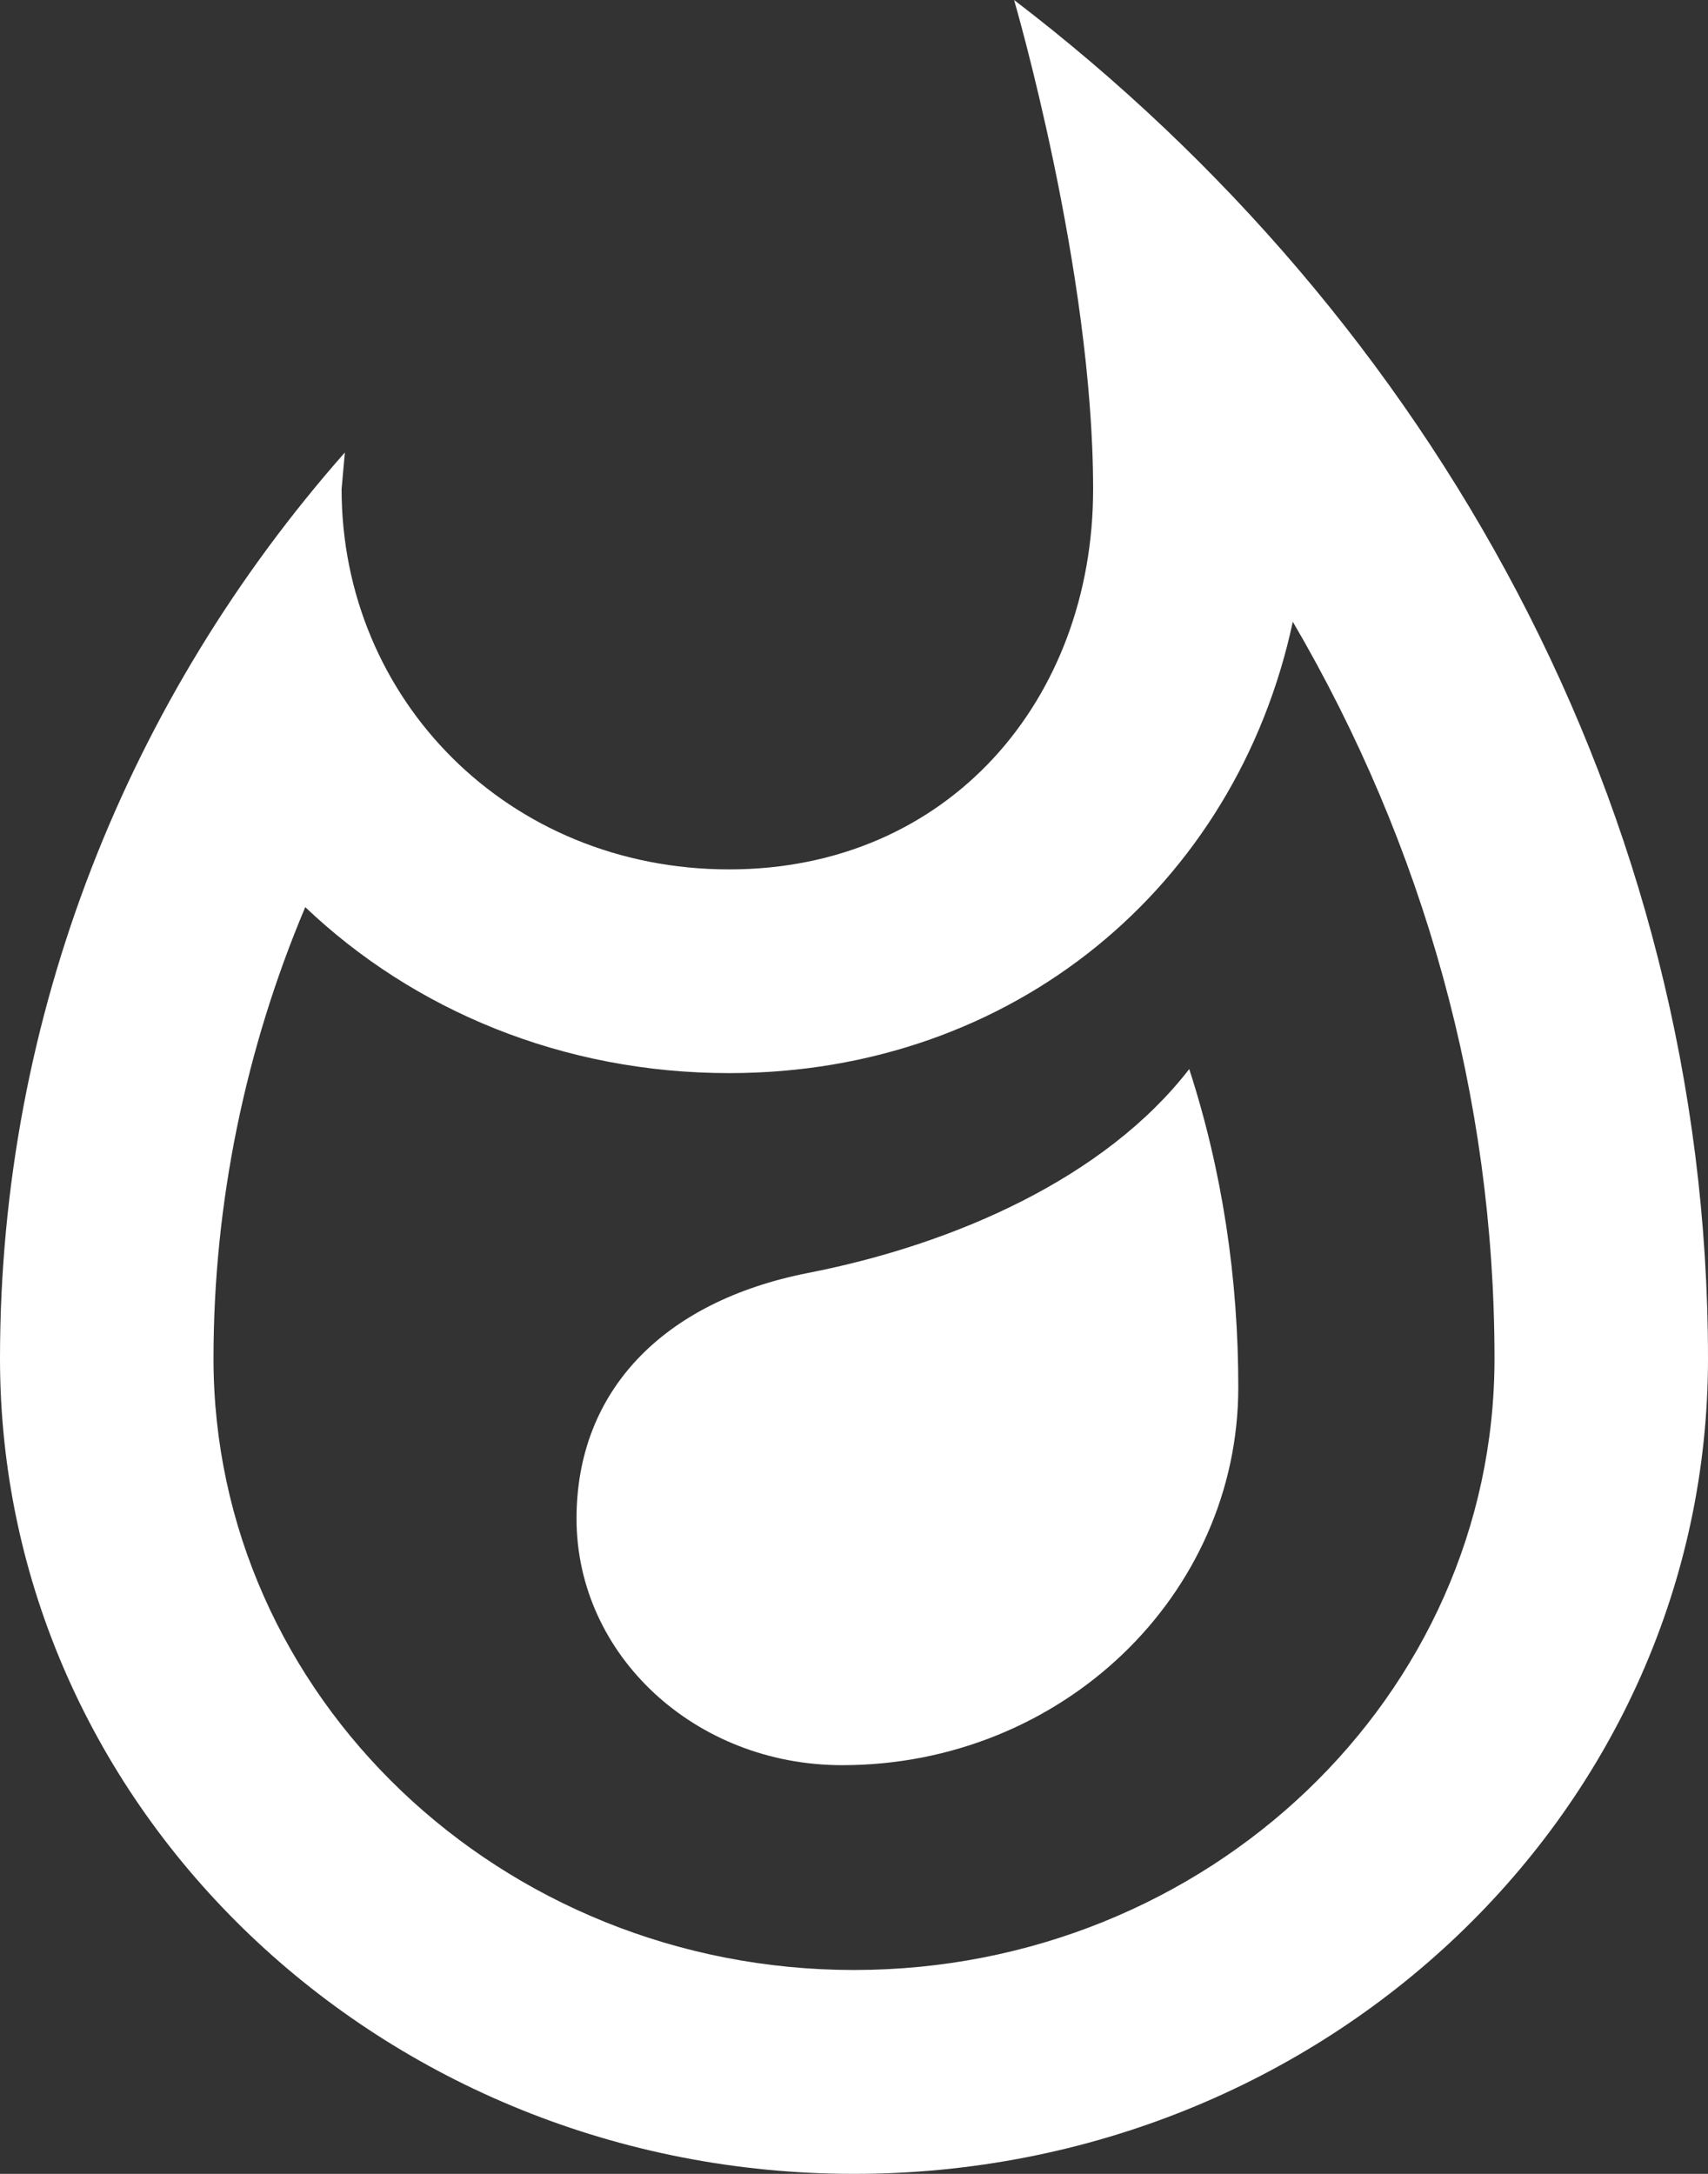 <?xml version="1.0" encoding="UTF-8"?>
<svg width="11px" height="14px" viewBox="0 0 11 14" version="1.1" xmlns="http://www.w3.org/2000/svg" xmlns:xlink="http://www.w3.org/1999/xlink">
    <rect x="0" y="0" width="11" height="14" fill="#333333" stroke="none"/>
    <title>Shape</title>
    <g id="Coaching" stroke="none" stroke-width="1" fill="none" fill-rule="evenodd">
        <g id="Home" transform="translate(-30, -837)" fill="#FFFFFF" fill-rule="nonzero">
            <g id="Card-1-Copy-10" transform="translate(16, 827)">
                <g id="Hot" transform="translate(8, 8)">
                    <g id="whatshot_black_24dp" transform="translate(4, 2)">
                        <path d="M7.204,8.198 C6.269,8.382 5.713,8.959 5.713,9.78 C5.713,10.659 6.476,11.368 7.424,11.368 C8.834,11.368 9.975,10.278 9.975,8.933 C9.975,8.231 9.872,7.541 9.659,6.885 C9.116,7.587 8.146,8.014 7.204,8.198 Z M8.531,0 C8.531,0 9.04,1.739 9.04,3.15 C9.04,4.503 8.112,5.599 6.696,5.599 C5.272,5.599 4.2,4.503 4.2,3.15 L4.221,2.914 C2.832,4.489 2,6.531 2,8.749 C2,11.65 4.461,14 7.5,14 C10.539,14 13,11.65 13,8.749 C13,5.211 11.219,2.054 8.531,0 Z M7.5,12.687 C5.224,12.687 3.375,10.922 3.375,8.749 C3.375,7.745 3.581,6.754 3.966,5.842 C4.661,6.504 5.623,6.911 6.696,6.911 C8.524,6.911 9.961,5.71 10.326,4.004 C11.171,5.448 11.625,7.069 11.625,8.749 C11.625,10.922 9.776,12.687 7.5,12.687 Z" id="Shape"></path>
                    </g>
                </g>
            </g>
        </g>
    </g>
</svg>